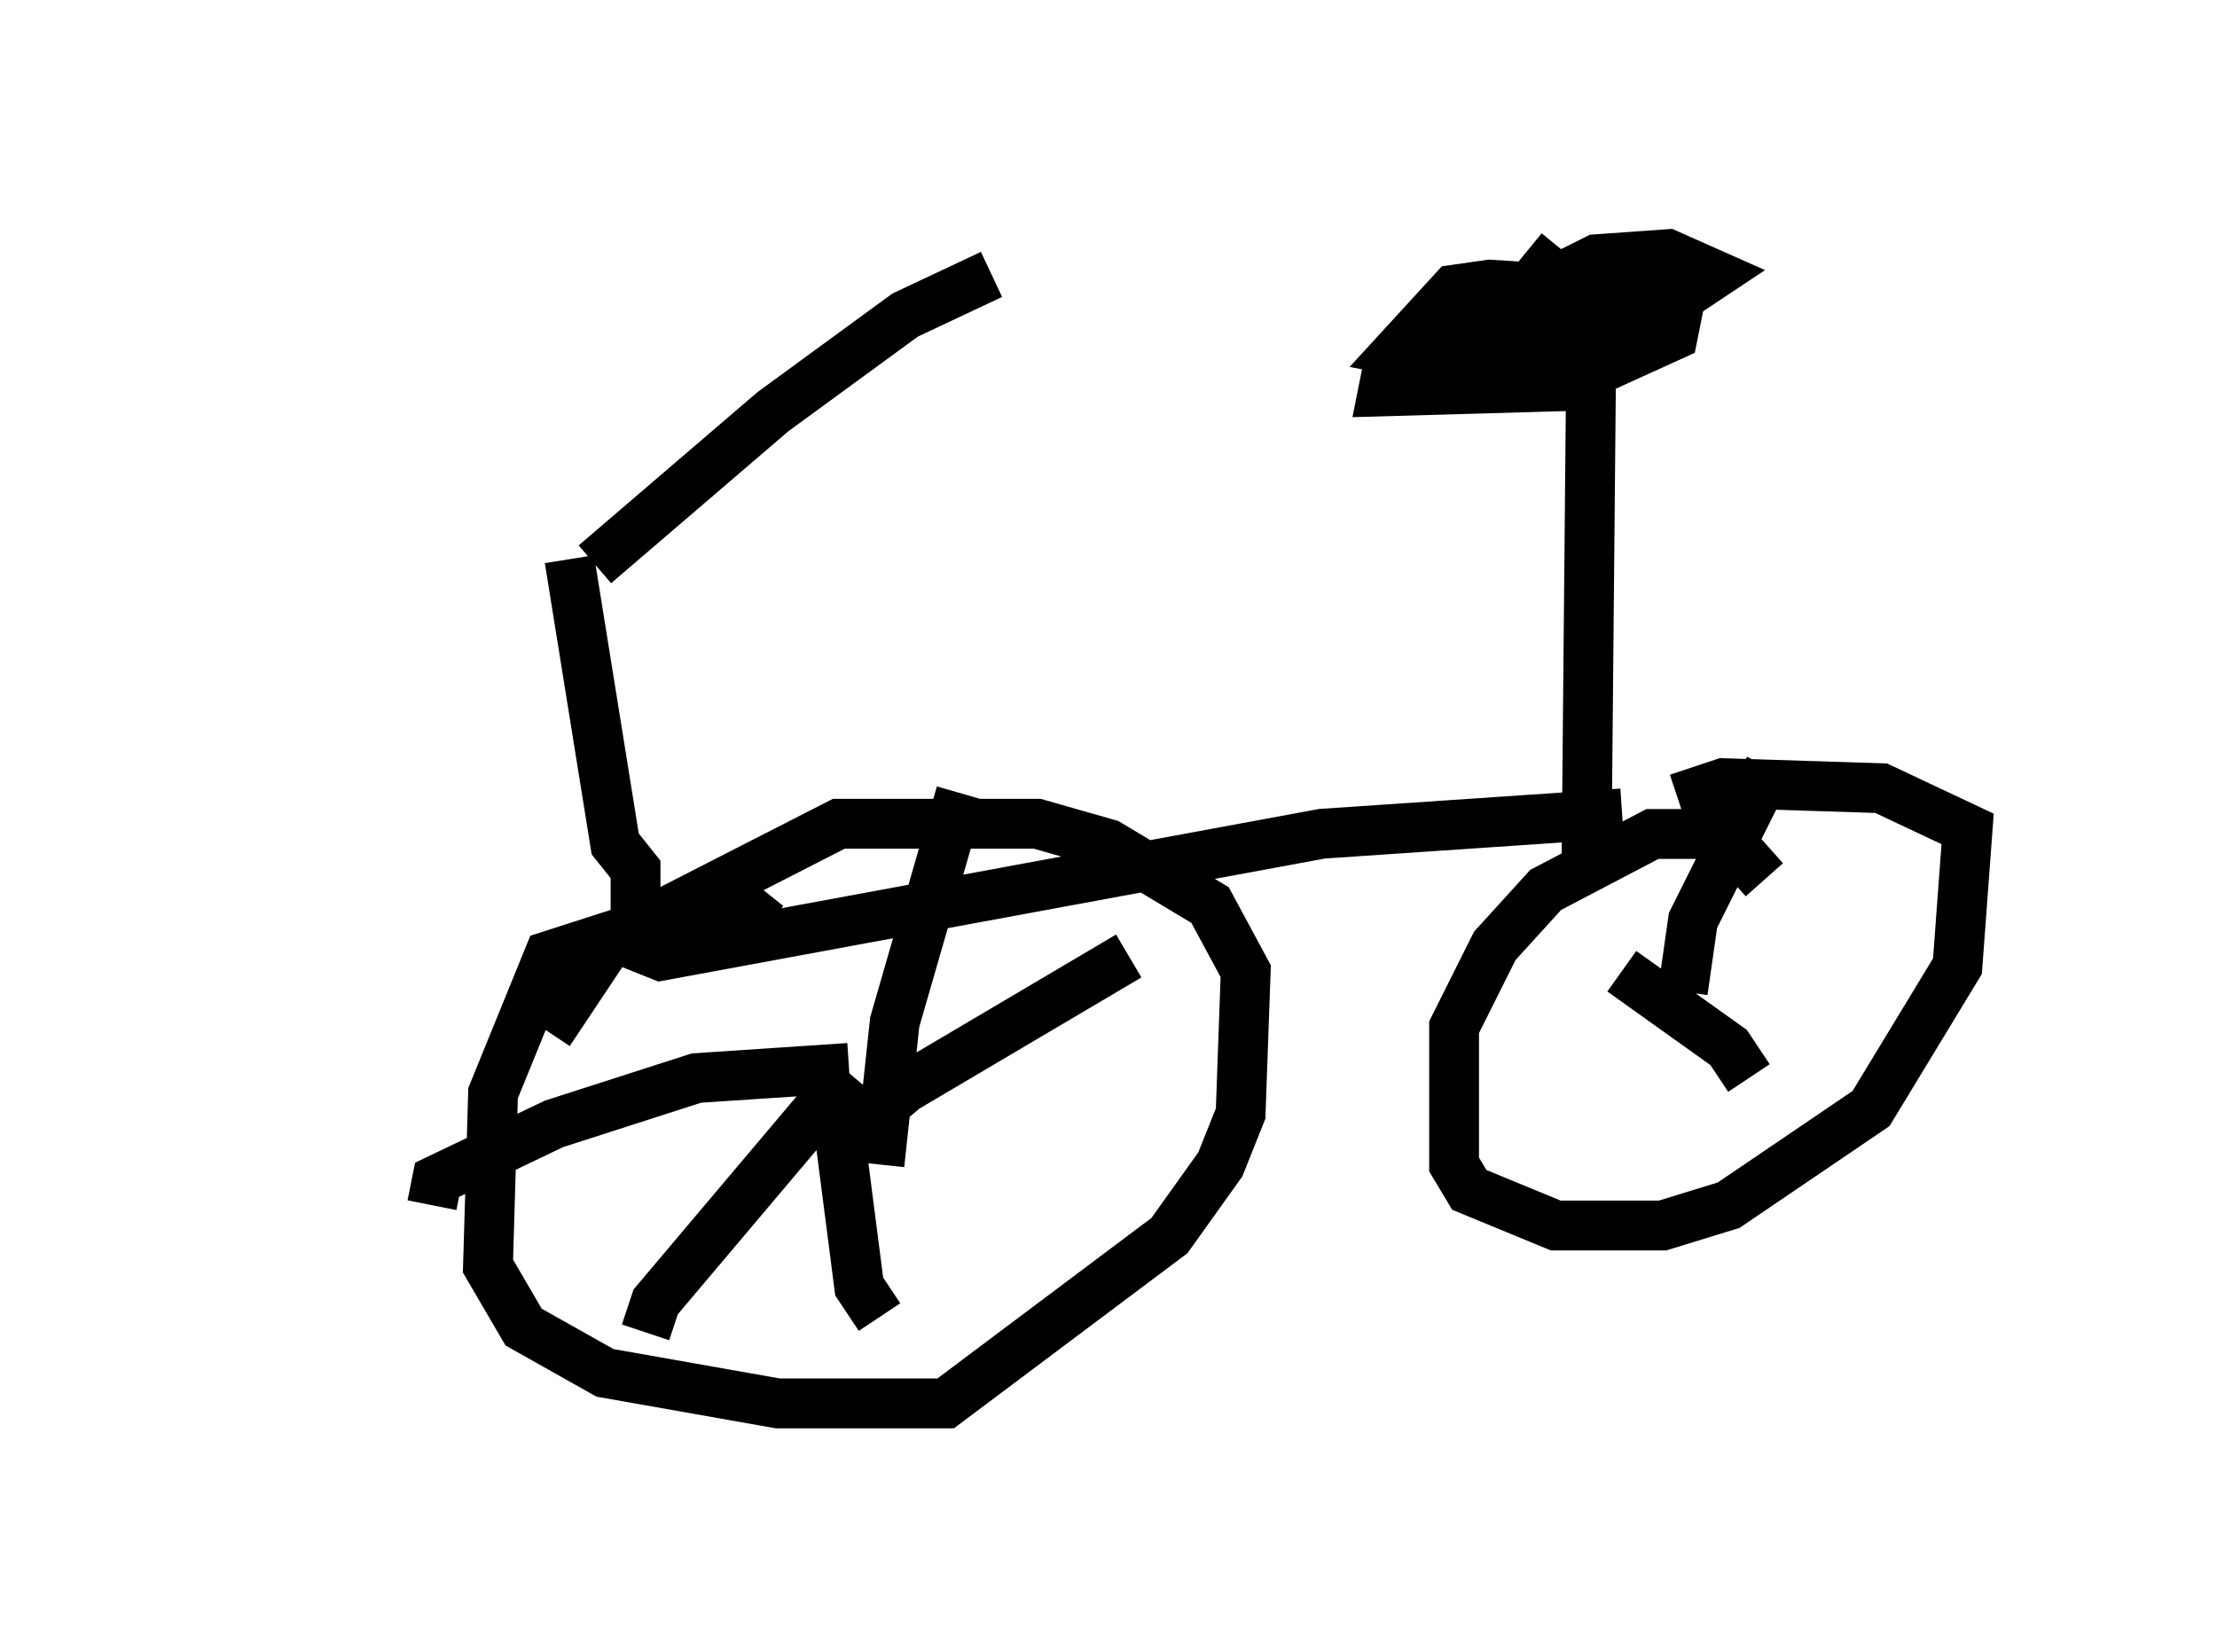 <?xml version="1.0" encoding="utf-8" ?>
<svg baseProfile="full" height="33.173" version="1.1" width="44.505" xmlns="http://www.w3.org/2000/svg" xmlns:ev="http://www.w3.org/2001/xml-events" xmlns:xlink="http://www.w3.org/1999/xlink"><defs /><rect fill="white" height="33.173" width="44.505" x="0" y="0" /><path d="M5, 11.125 m7.248, 0.0 m-0.306, 0.204 l3.573, -3.063 2.654, -1.94 l1.735, -0.817 m-8.473, 5.717 l0.919, 5.717 0.408, 0.51 l0.0, 1.531 0.51, 0.204 l13.271, -2.45 6.023, -0.408 m-0.715, 1.123 l0.102, -11.025 -0.51, -0.408 l-1.021, 0.0 -1.735, 0.919 l-0.613, 0.715 m4.083, -0.817 l-0.715, -0.613 -1.735, 0.204 l-1.838, 0.919 -0.102, 0.51 l3.573, -0.102 2.246, -1.021 l0.102, -0.51 -0.51, -0.306 l-3.267, -0.204 -0.715, 0.102 l-1.123, 1.225 1.633, 0.306 l4.083, -1.429 0.613, -0.408 l-0.919, -0.408 -1.429, 0.102 l-2.042, 1.021 -1.021, 1.021 l0.51, 0.0 1.838, -2.246 m-15.925, 13.577 l-0.51, -0.408 -1.021, 0.102 l-2.858, 0.919 -1.123, 2.756 l-0.102, 3.471 0.715, 1.225 l1.633, 0.919 3.471, 0.613 l3.369, 0.0 4.492, -3.369 l1.021, -1.429 0.408, -1.021 l0.102, -2.858 -0.715, -1.327 l-2.042, -1.225 -1.429, -0.408 l-3.981, 0.0 -4.594, 2.348 l-1.225, 1.838 m5.819, 2.246 l1.327, -1.123 4.492, -2.654 m-5.819, 3.471 l0.408, 3.165 0.408, 0.613 m-0.613, -5.002 l-3.063, 0.204 -2.858, 0.919 l-2.348, 1.123 -0.102, 0.51 m8.983, -0.817 l0.306, -2.858 1.327, -4.594 m-2.246, 5.615 l-3.879, 4.594 -0.204, 0.613 m22.459, -9.086 l-0.817, -0.919 -1.429, 0.0 l-2.144, 1.123 -1.021, 1.123 l-0.817, 1.633 0.0, 2.756 l0.306, 0.51 1.735, 0.715 l2.144, 0.0 1.327, -0.408 l2.858, -1.94 1.735, -2.858 l0.204, -2.756 -1.735, -0.817 l-3.165, -0.102 -0.919, 0.306 m0.102, 3.879 l0.204, -1.429 1.531, -3.063 m-2.96, 4.083 l2.144, 1.531 0.408, 0.613 " fill="none" stroke="black" stroke-width="1" /></svg>